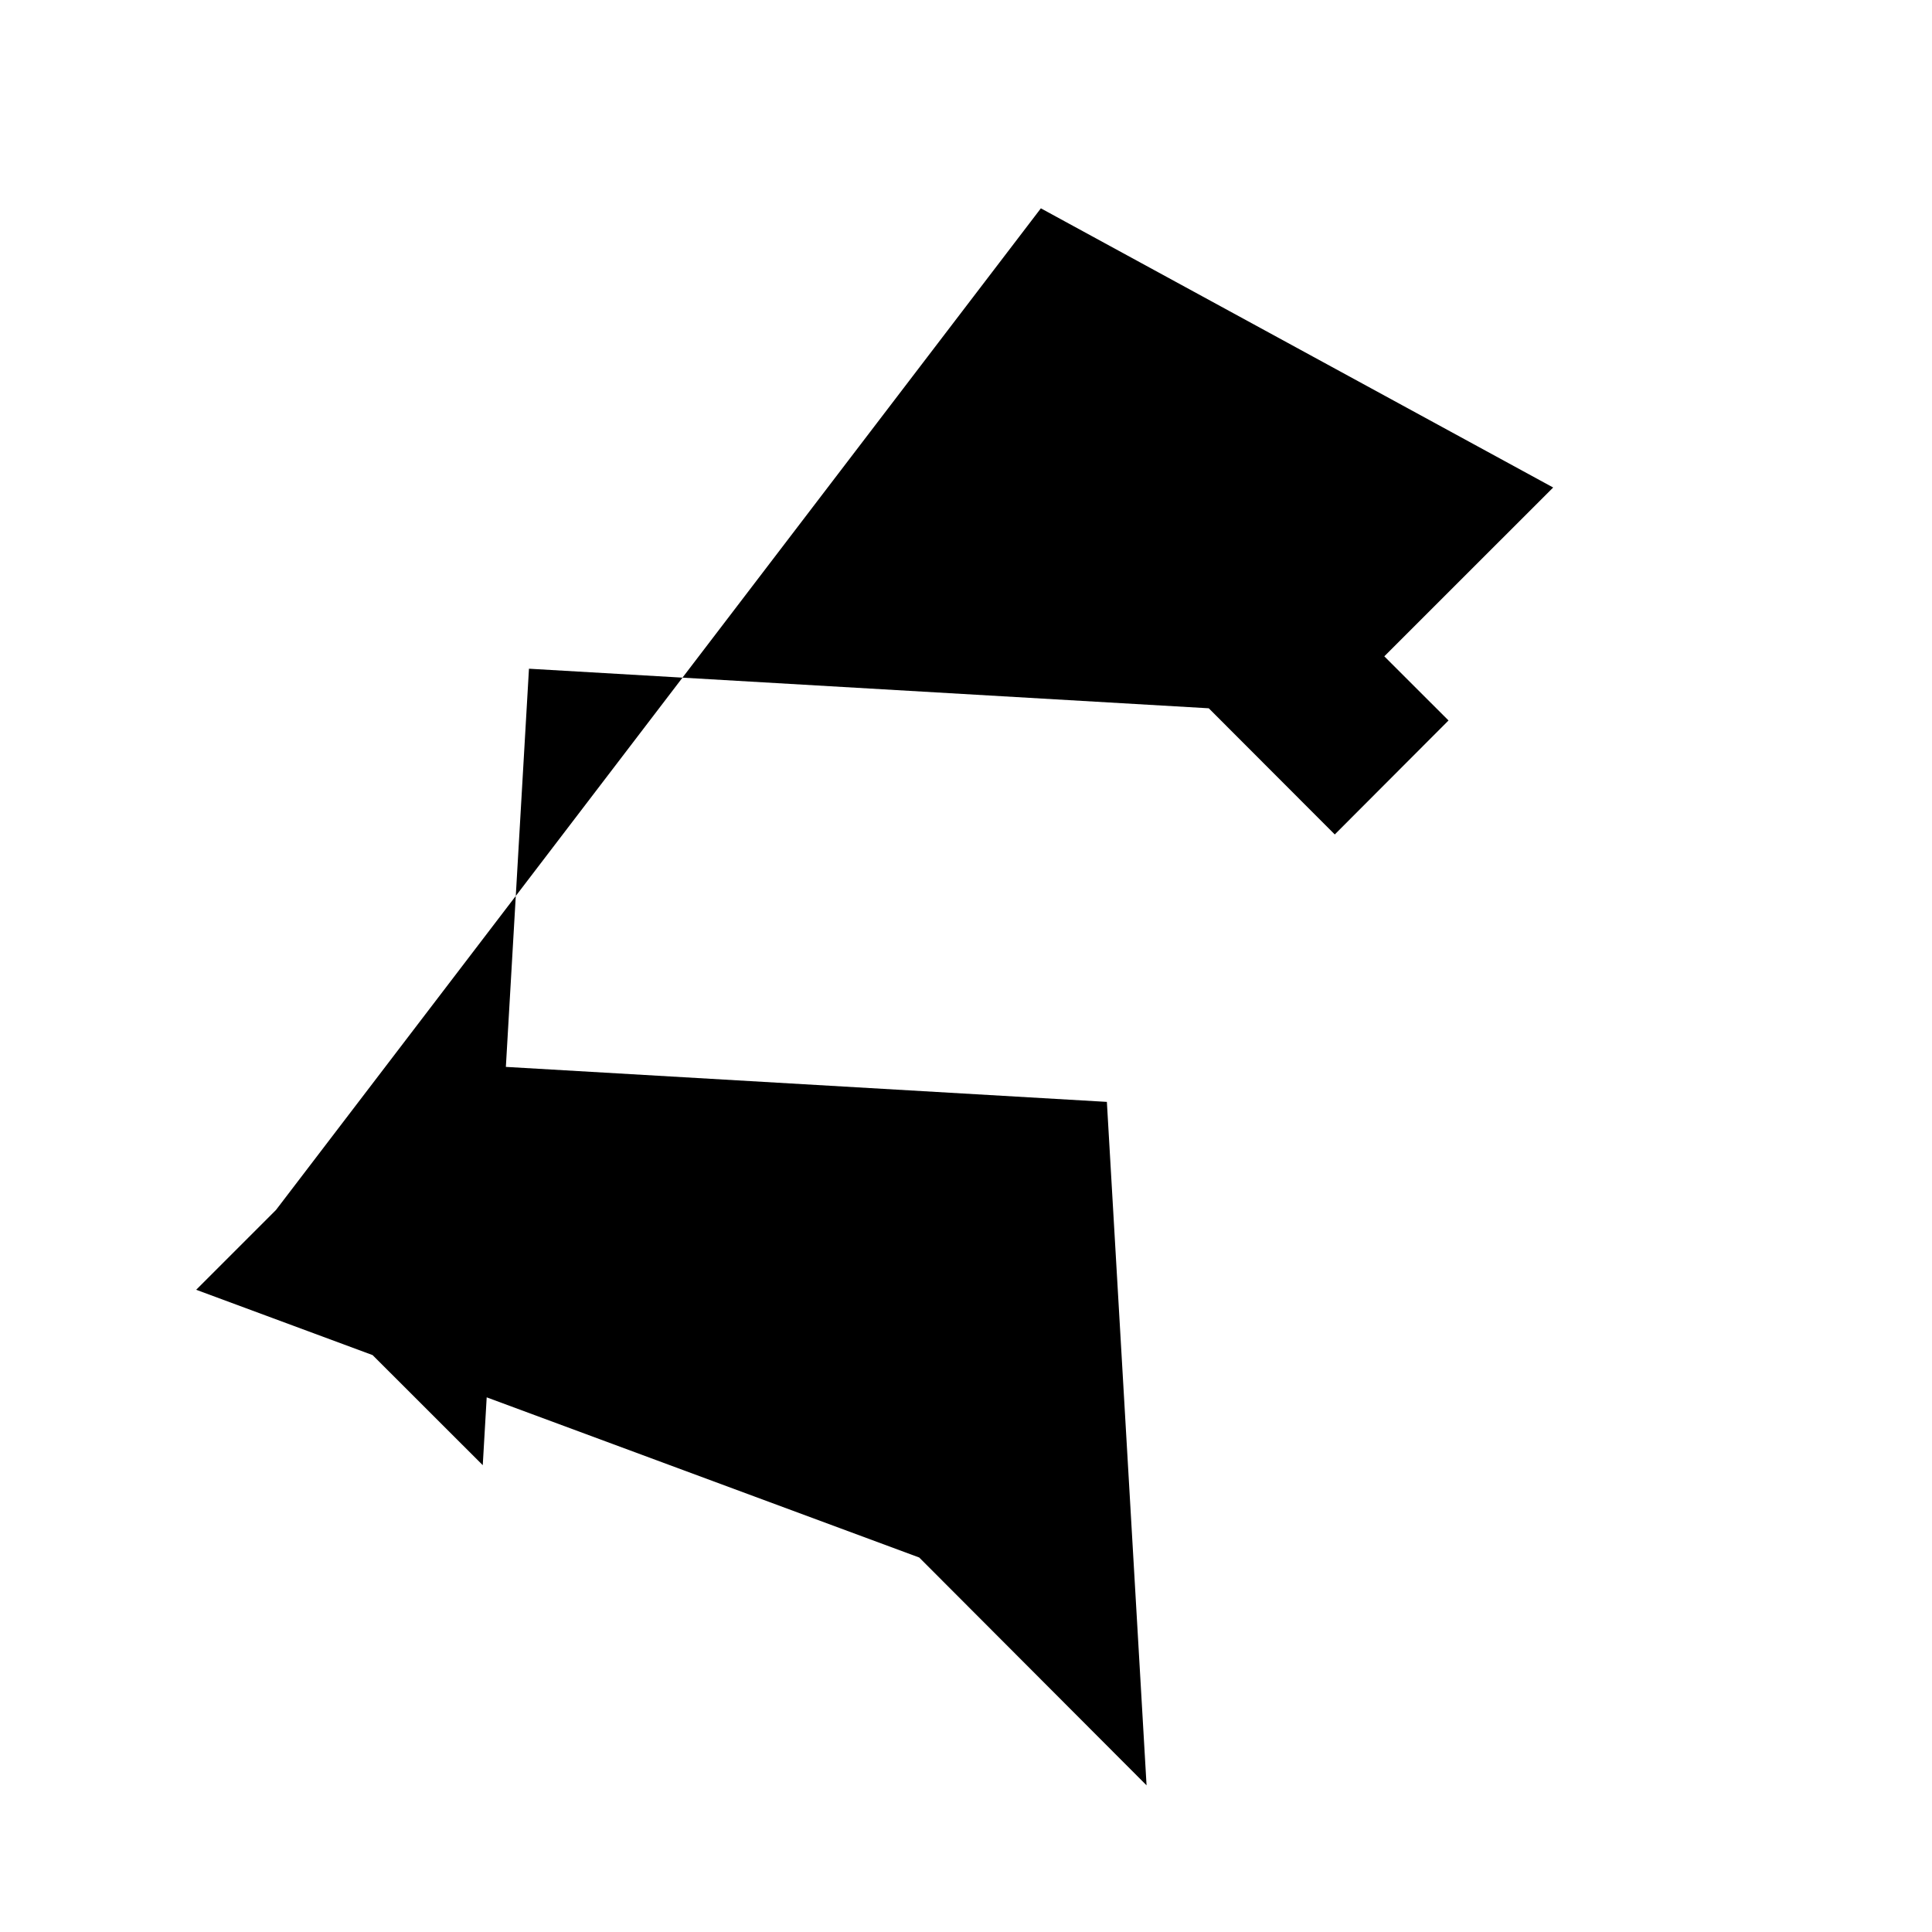 <svg xmlns="http://www.w3.org/2000/svg" viewBox="0 0 24 24" class="icon icon-plant-growth">
  <g>
    <path d="M12.93 2.588l6.364 3.468-2.828 2.827-9.895-.576-.574 9.894-2.83-2.828zM15.872 6.83l2.122 2.12-1.413 1.416-2.12-2.123zm-13.435 9.192l2.828-2.828 8.485.494.493 8.49-2.824-2.83z"/>
  </g>
</svg>
